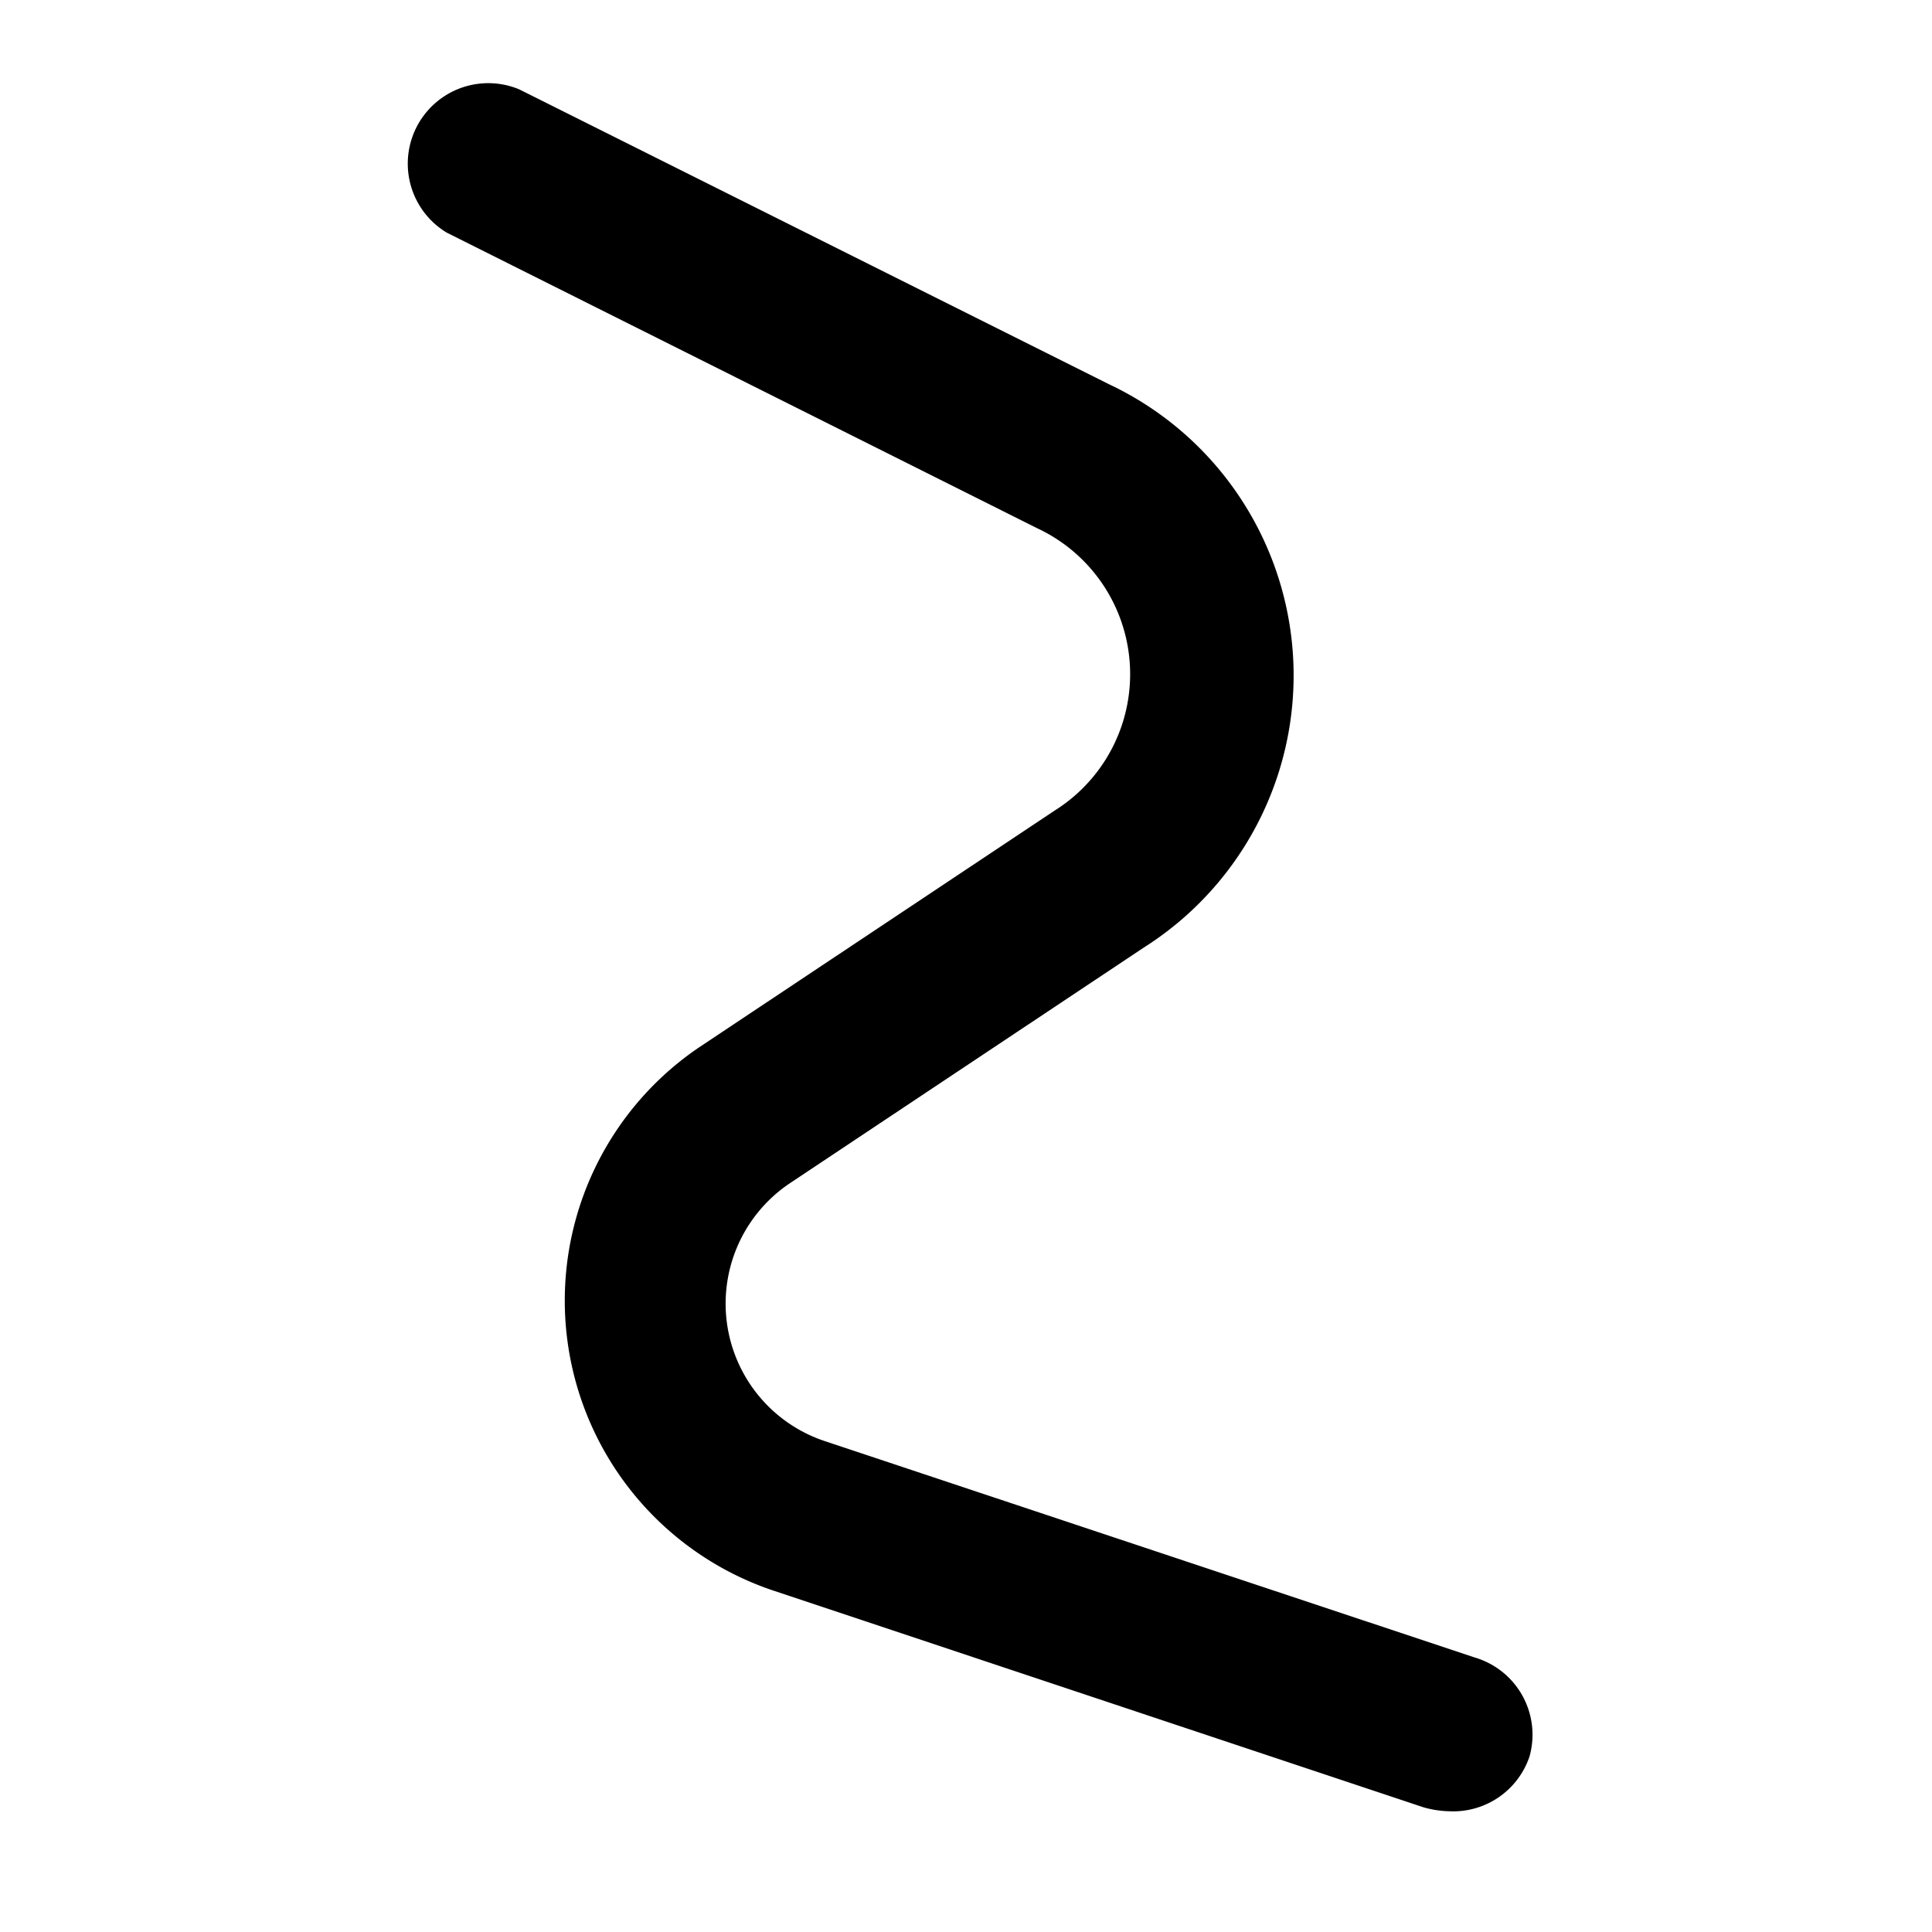<svg id="Layer_1" data-name="Layer 1" xmlns="http://www.w3.org/2000/svg" width="24" height="24" viewBox="0 0 24 24"><g id="Annotate_Freehand_-_24" data-name="Annotate Freehand - 24"><path d="M18,22.5a1.25,1.25,0,0,1-.32-.05L9.61,19.76A3.8,3.8,0,0,1,8.7,13l4.4-2.93a2,2,0,0,0-.22-3.51L5.55,2.89a1,1,0,0,1,.9-1.78l7.32,3.66a4,4,0,0,1,.44,7l-4.4,2.93a1.8,1.8,0,0,0,.43,3.2l8.08,2.69A1,1,0,0,1,19,21.82,1,1,0,0,1,18,22.5Z"/></g></svg>